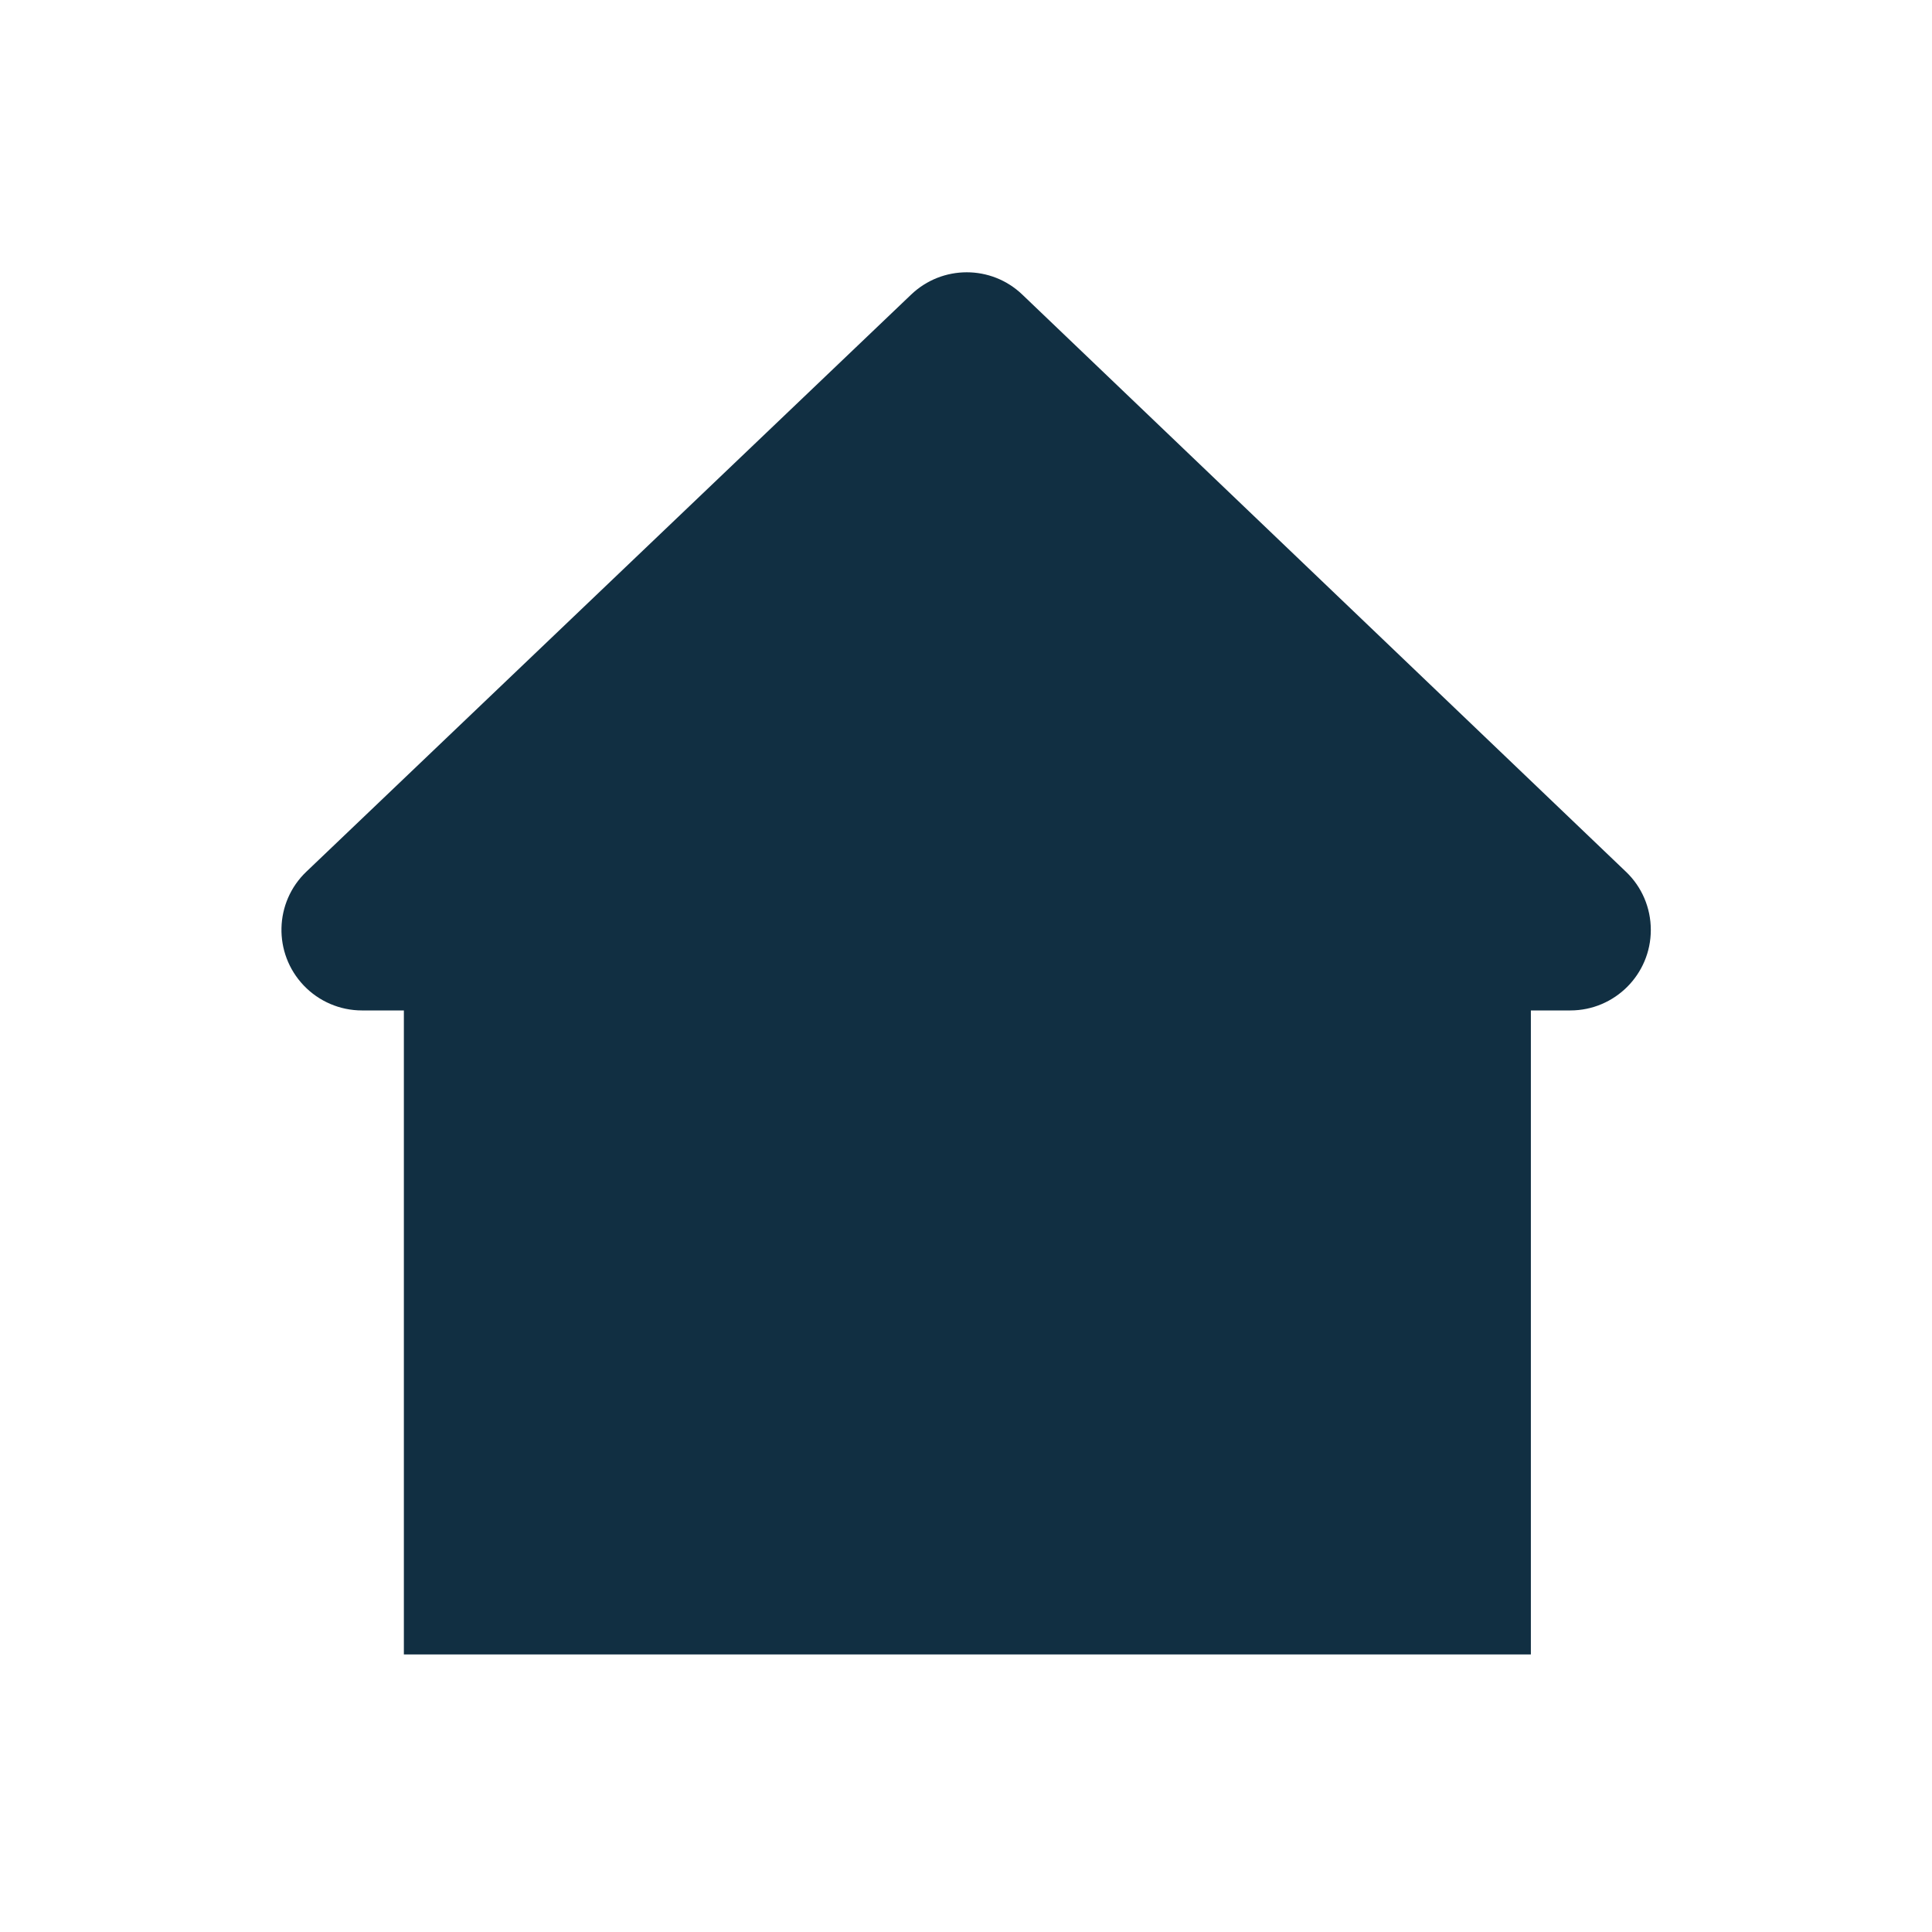 <svg xmlns="http://www.w3.org/2000/svg" width="24" height="24" viewBox="0 0 24 24">
    <g fill="#112F42" fill-rule="evenodd">
        <path d="M3.017 7.552H17.017V17.552H3.017z" transform="translate(2 3)"/>
        <path d="M9.318.66L1.806 7.828c-.4.381-.414 1.014-.033 1.414.189.198.45.31.723.31h15.011c.552 0 1-.448 1-1 0-.274-.111-.535-.309-.723L10.7.66c-.386-.37-.995-.37-1.382 0z" transform="translate(2 3)"/>
    </g>
</svg>
